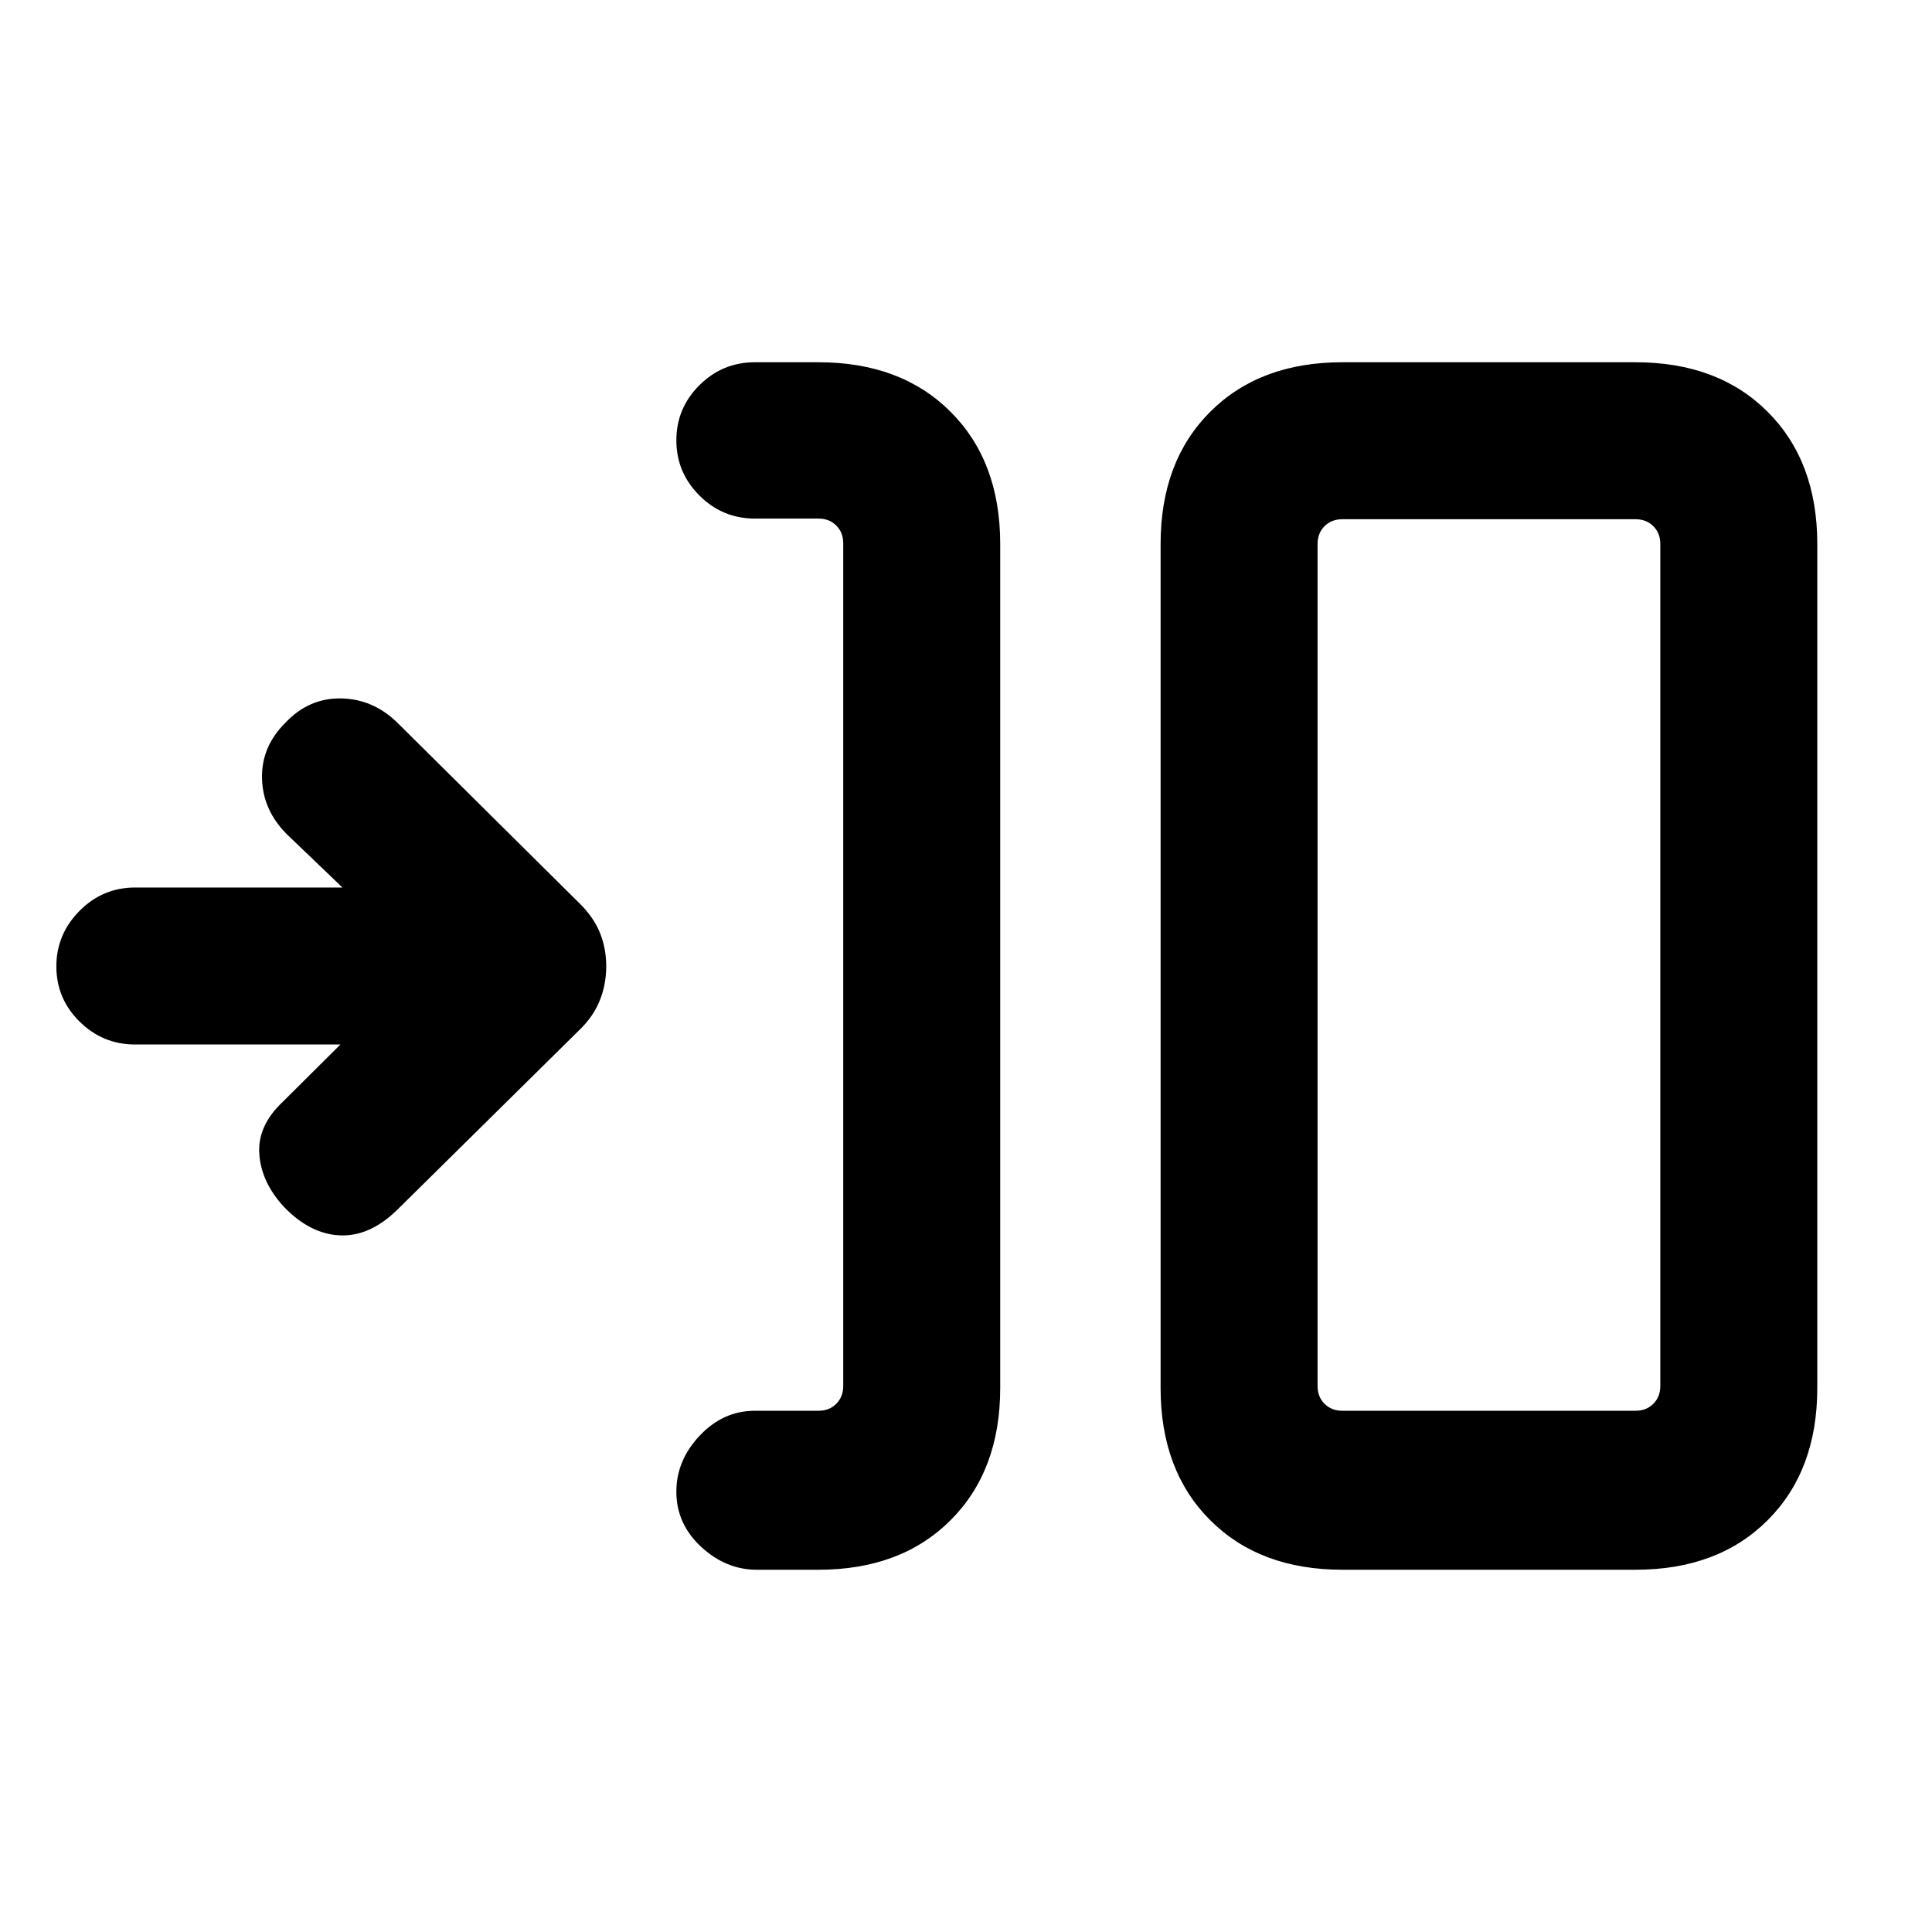 <svg xmlns="http://www.w3.org/2000/svg" height="20" viewBox="0 -960 960 960" width="20"><path d="M406.693-180.001h-30.668q-15.332 0-27.64-11.405-12.307-11.405-12.307-27.384 0-15.595 11.657-27.903Q359.393-259 375.077-259h31.616q5.385 0 8.846-3.462 3.462-3.462 3.462-8.847v-418.71q0-5.385-3.462-8.847-3.461-3.461-8.846-3.461h-31.616q-16.069 0-27.534-11.452-11.465-11.451-11.465-27.431 0-15.979 11.465-27.384 11.465-11.405 27.534-11.405h31.616q41.032 0 65.669 24.638Q497-730.724 497-689.691v419.382q0 41.033-24.638 65.67-24.637 24.638-65.669 24.638Zm260.307 0q-41.033 0-65.67-24.638-24.637-24.637-24.637-65.67v-419.382q0-41.033 24.637-65.67 24.637-24.638 65.67-24.638h145.691q41.033 0 65.67 24.638 24.638 24.637 24.638 65.67v419.382q0 41.033-24.638 65.67-24.637 24.638-65.67 24.638H667ZM667-259h145.691q5.385 0 8.847-3.462 3.462-3.462 3.462-8.847v-418.382q0-5.385-3.462-8.847-3.462-3.462-8.847-3.462H667q-5.385 0-8.847 3.462-3.462 3.462-3.462 8.847v418.382q0 5.385 3.462 8.847Q661.615-259 667-259ZM169.156-441.001H67.146q-16.131 0-27.638-11.404-11.507-11.405-11.507-27.384 0-15.98 11.507-27.595 11.507-11.615 27.637-11.615h103.011l-27.637-26.484q-11.902-11.902-12.325-27.645-.423-15.743 11.577-27.717 11.589-12.308 27.525-12.116 15.935.193 28.053 11.959l90.246 89.514q7.202 6.965 10.419 14.771 3.217 7.806 3.217 16.837 0 9.032-3.217 17.03-3.217 7.998-10.014 14.542l-90.692 89.538q-13.692 13.307-28.461 12.615-14.769-.692-27.692-14.093-11.307-12.214-12.307-26.291-1-14.076 11.692-25.999l28.616-28.463ZM654.691-259v-443 443Z"/></svg>